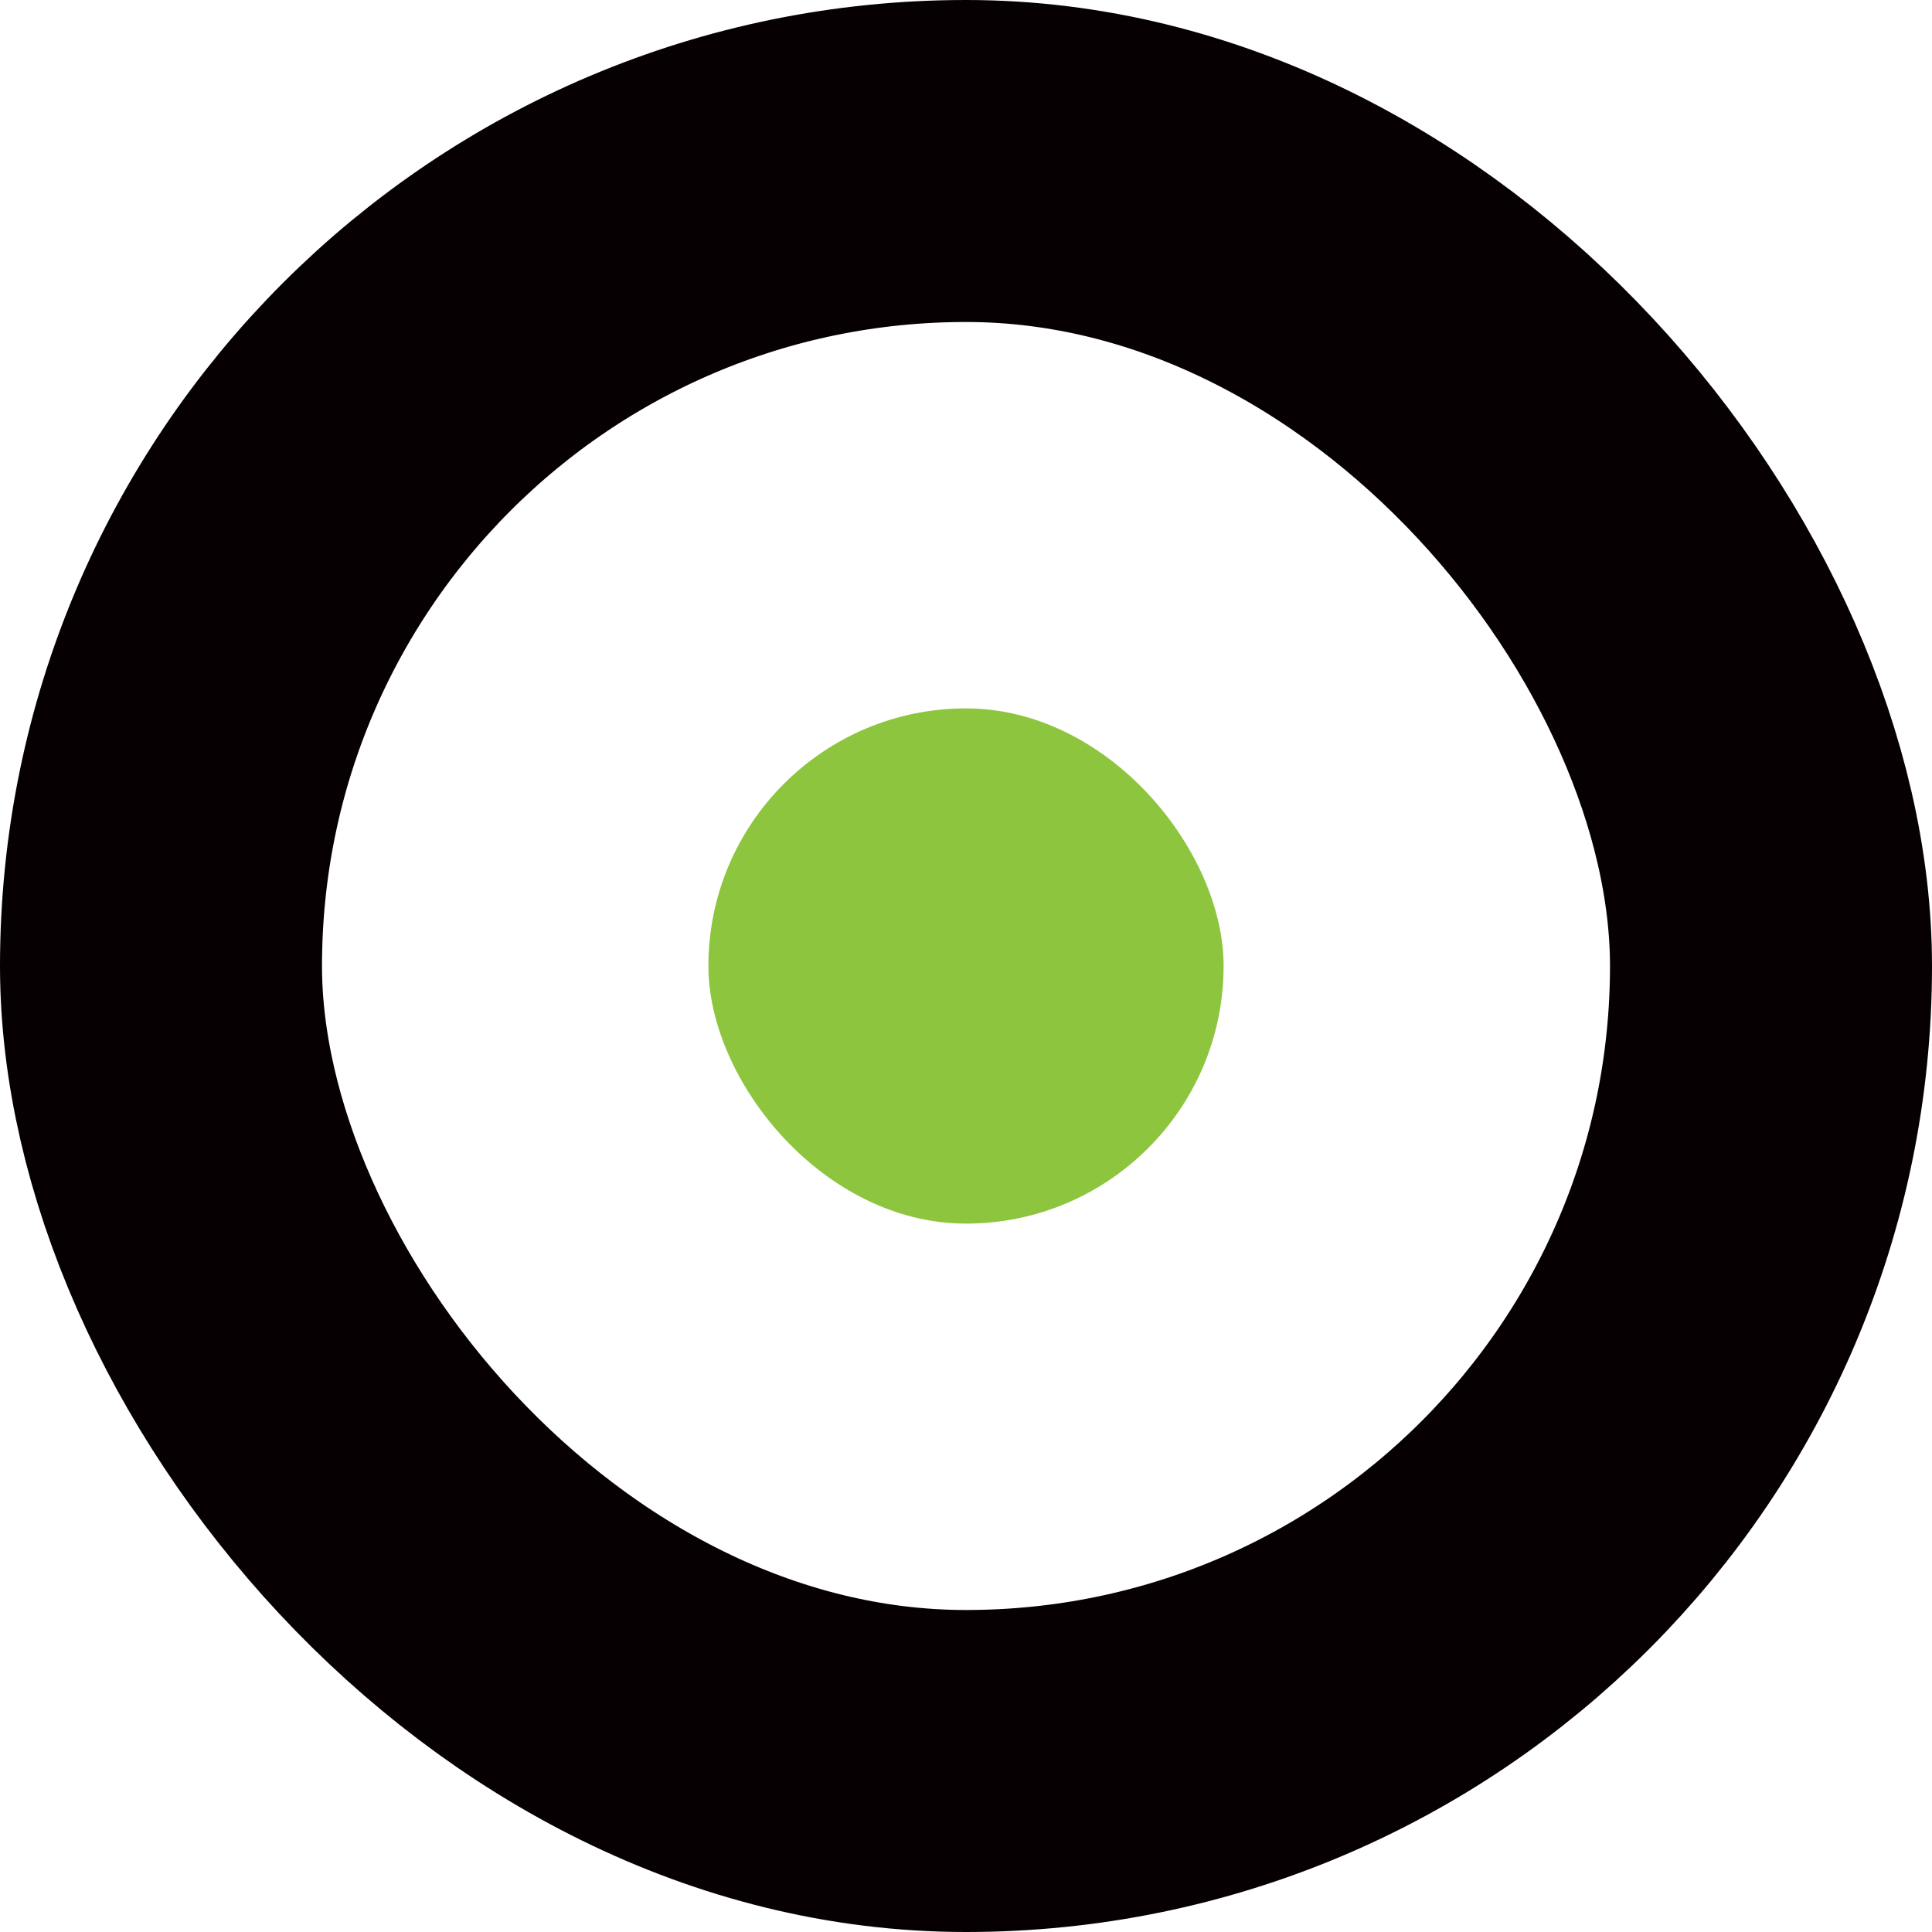 <svg width="30" height="30" viewBox="0 0 30 30" fill="none" xmlns="http://www.w3.org/2000/svg">
<rect x="2.5" y="2.5" width="25" height="25" rx="12.5" stroke="#060002" stroke-width="5"/>
<rect x="11" y="11" width="8" height="8" rx="4" fill="#8DC53E"/>
</svg>

